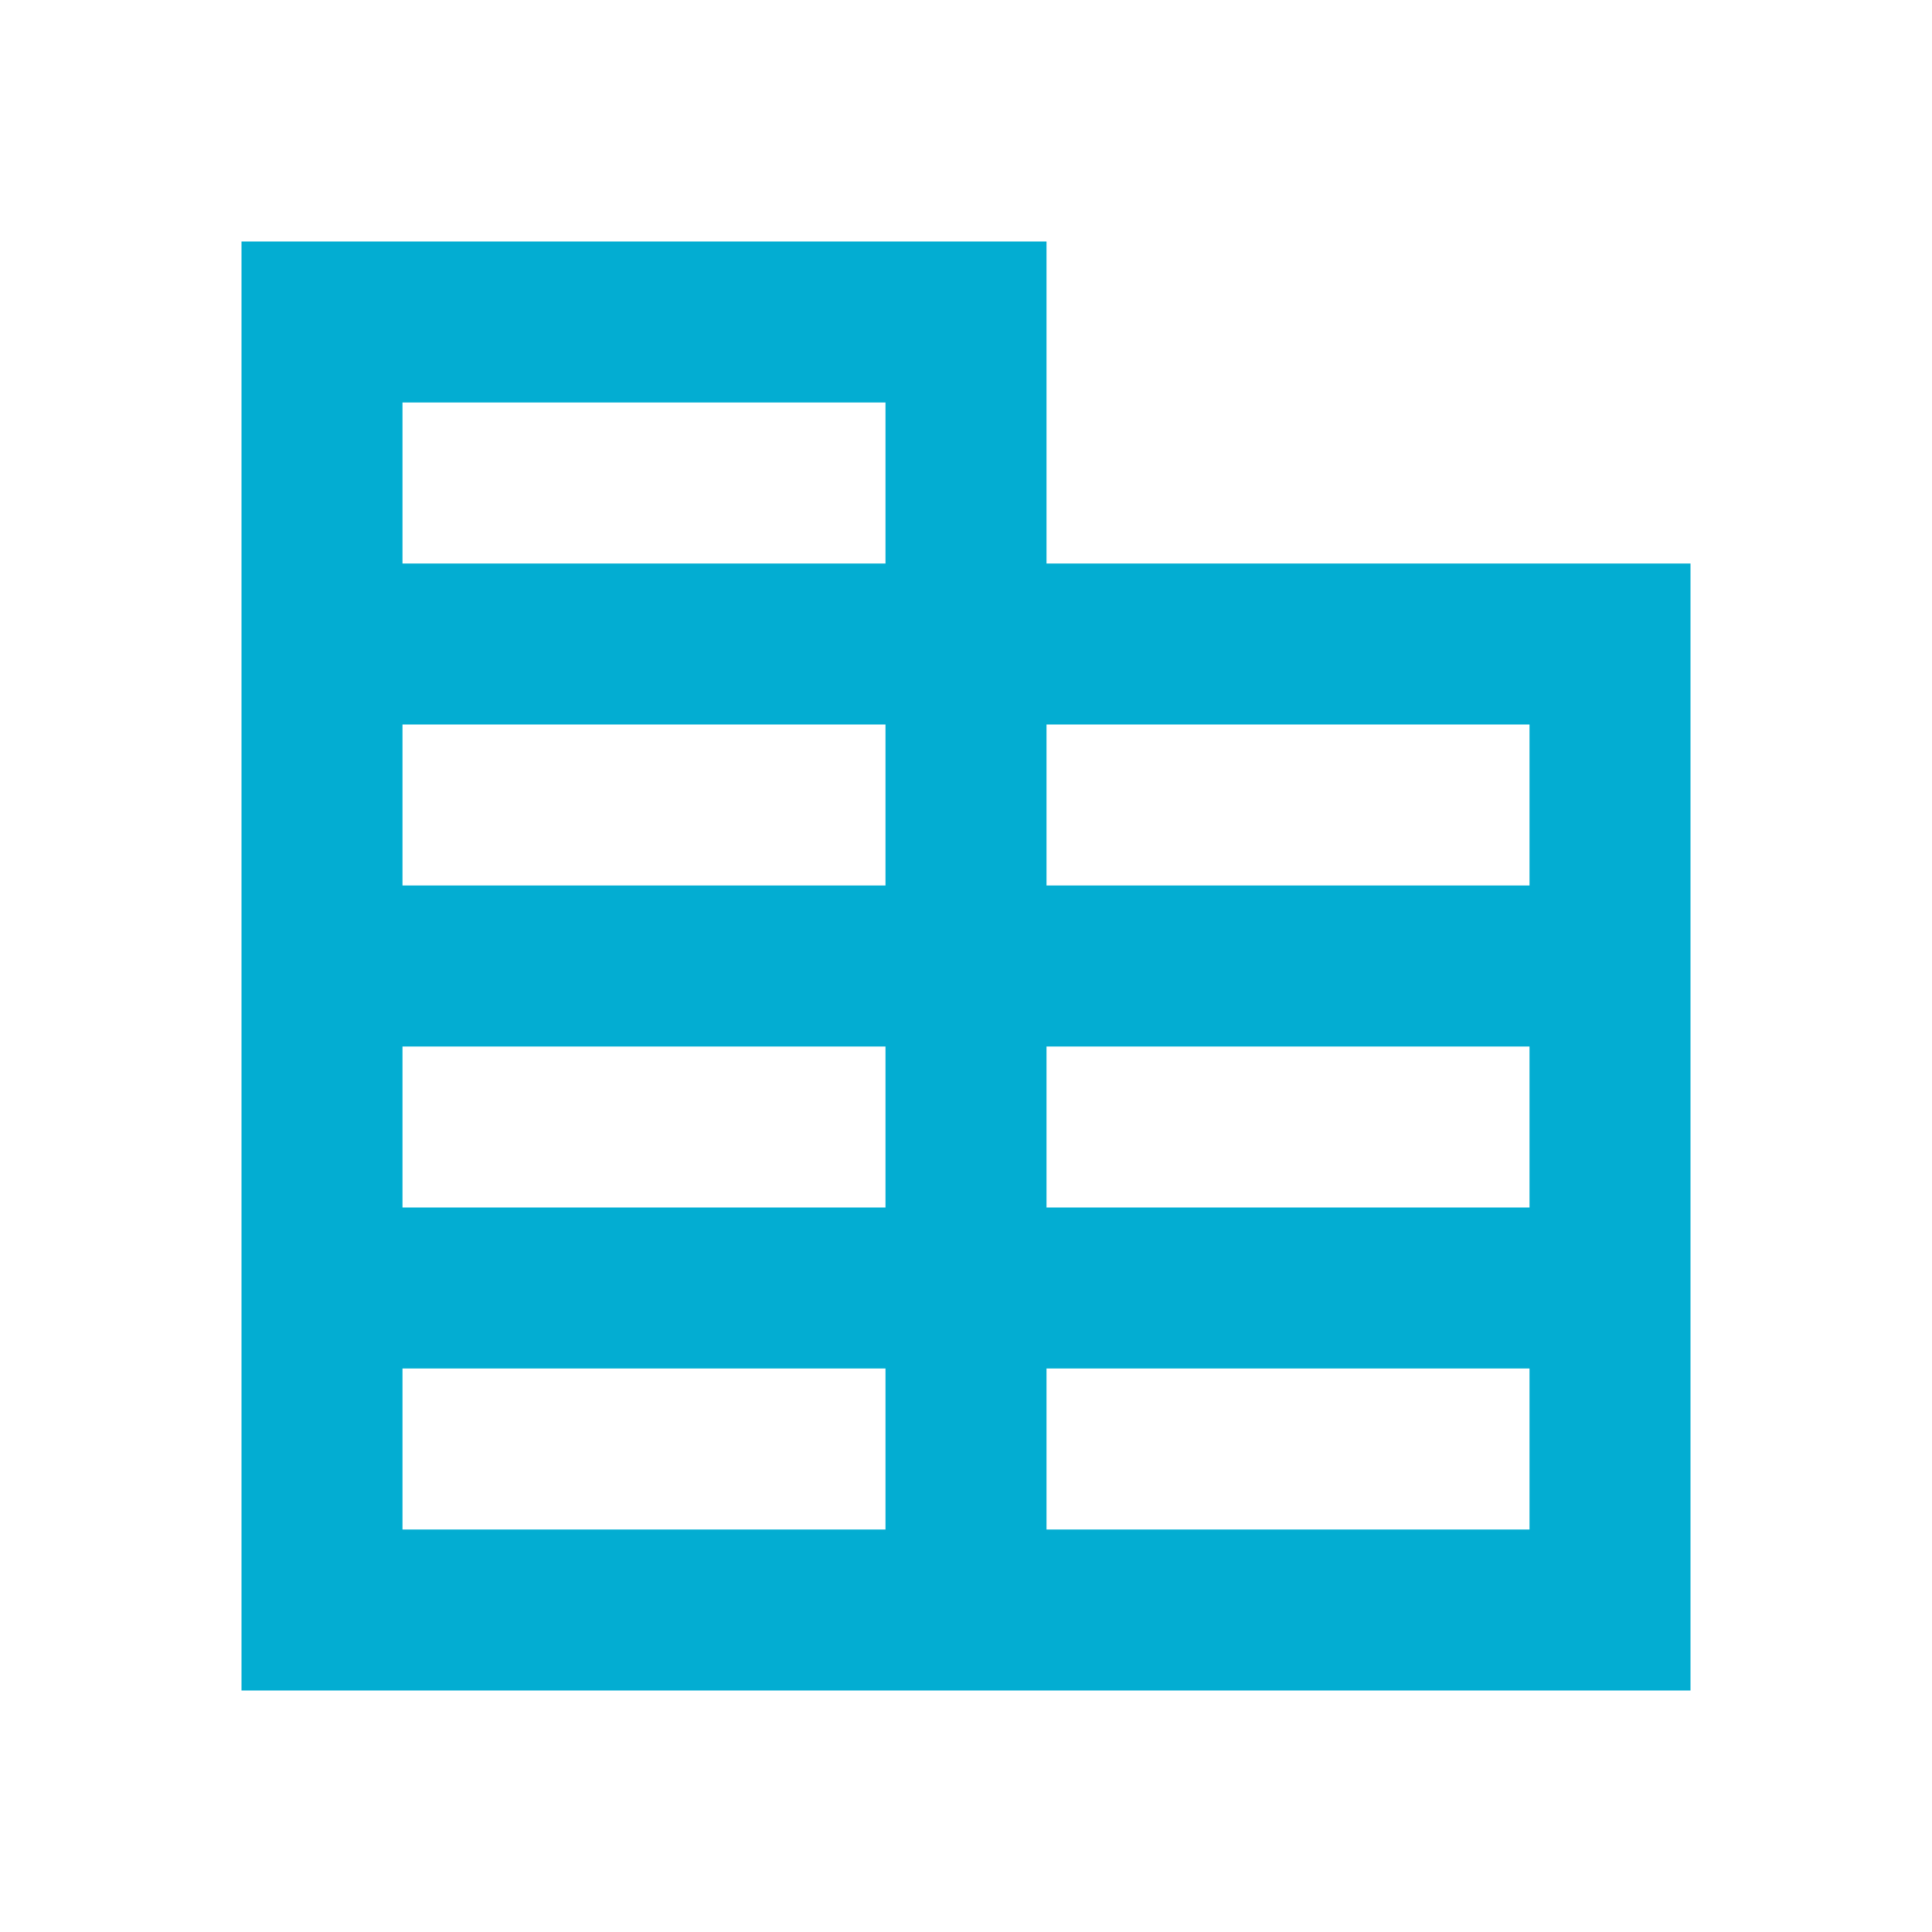 <svg width="24" height="24" viewBox="0 0 24 24" fill="none" xmlns="http://www.w3.org/2000/svg">
<path fill-rule="evenodd" clip-rule="evenodd" d="M13 3H3V21H21V7H13V3ZM11 9H5V11H11V9ZM5 7H11V5H5V7ZM13 13H19V15H13V13ZM19 9V11H13V9H19ZM11 13H5V15H11V13ZM13 17H19V19H13V17ZM11 17H5V19H11V17Z" fill="#03ADD2"/>
</svg>
